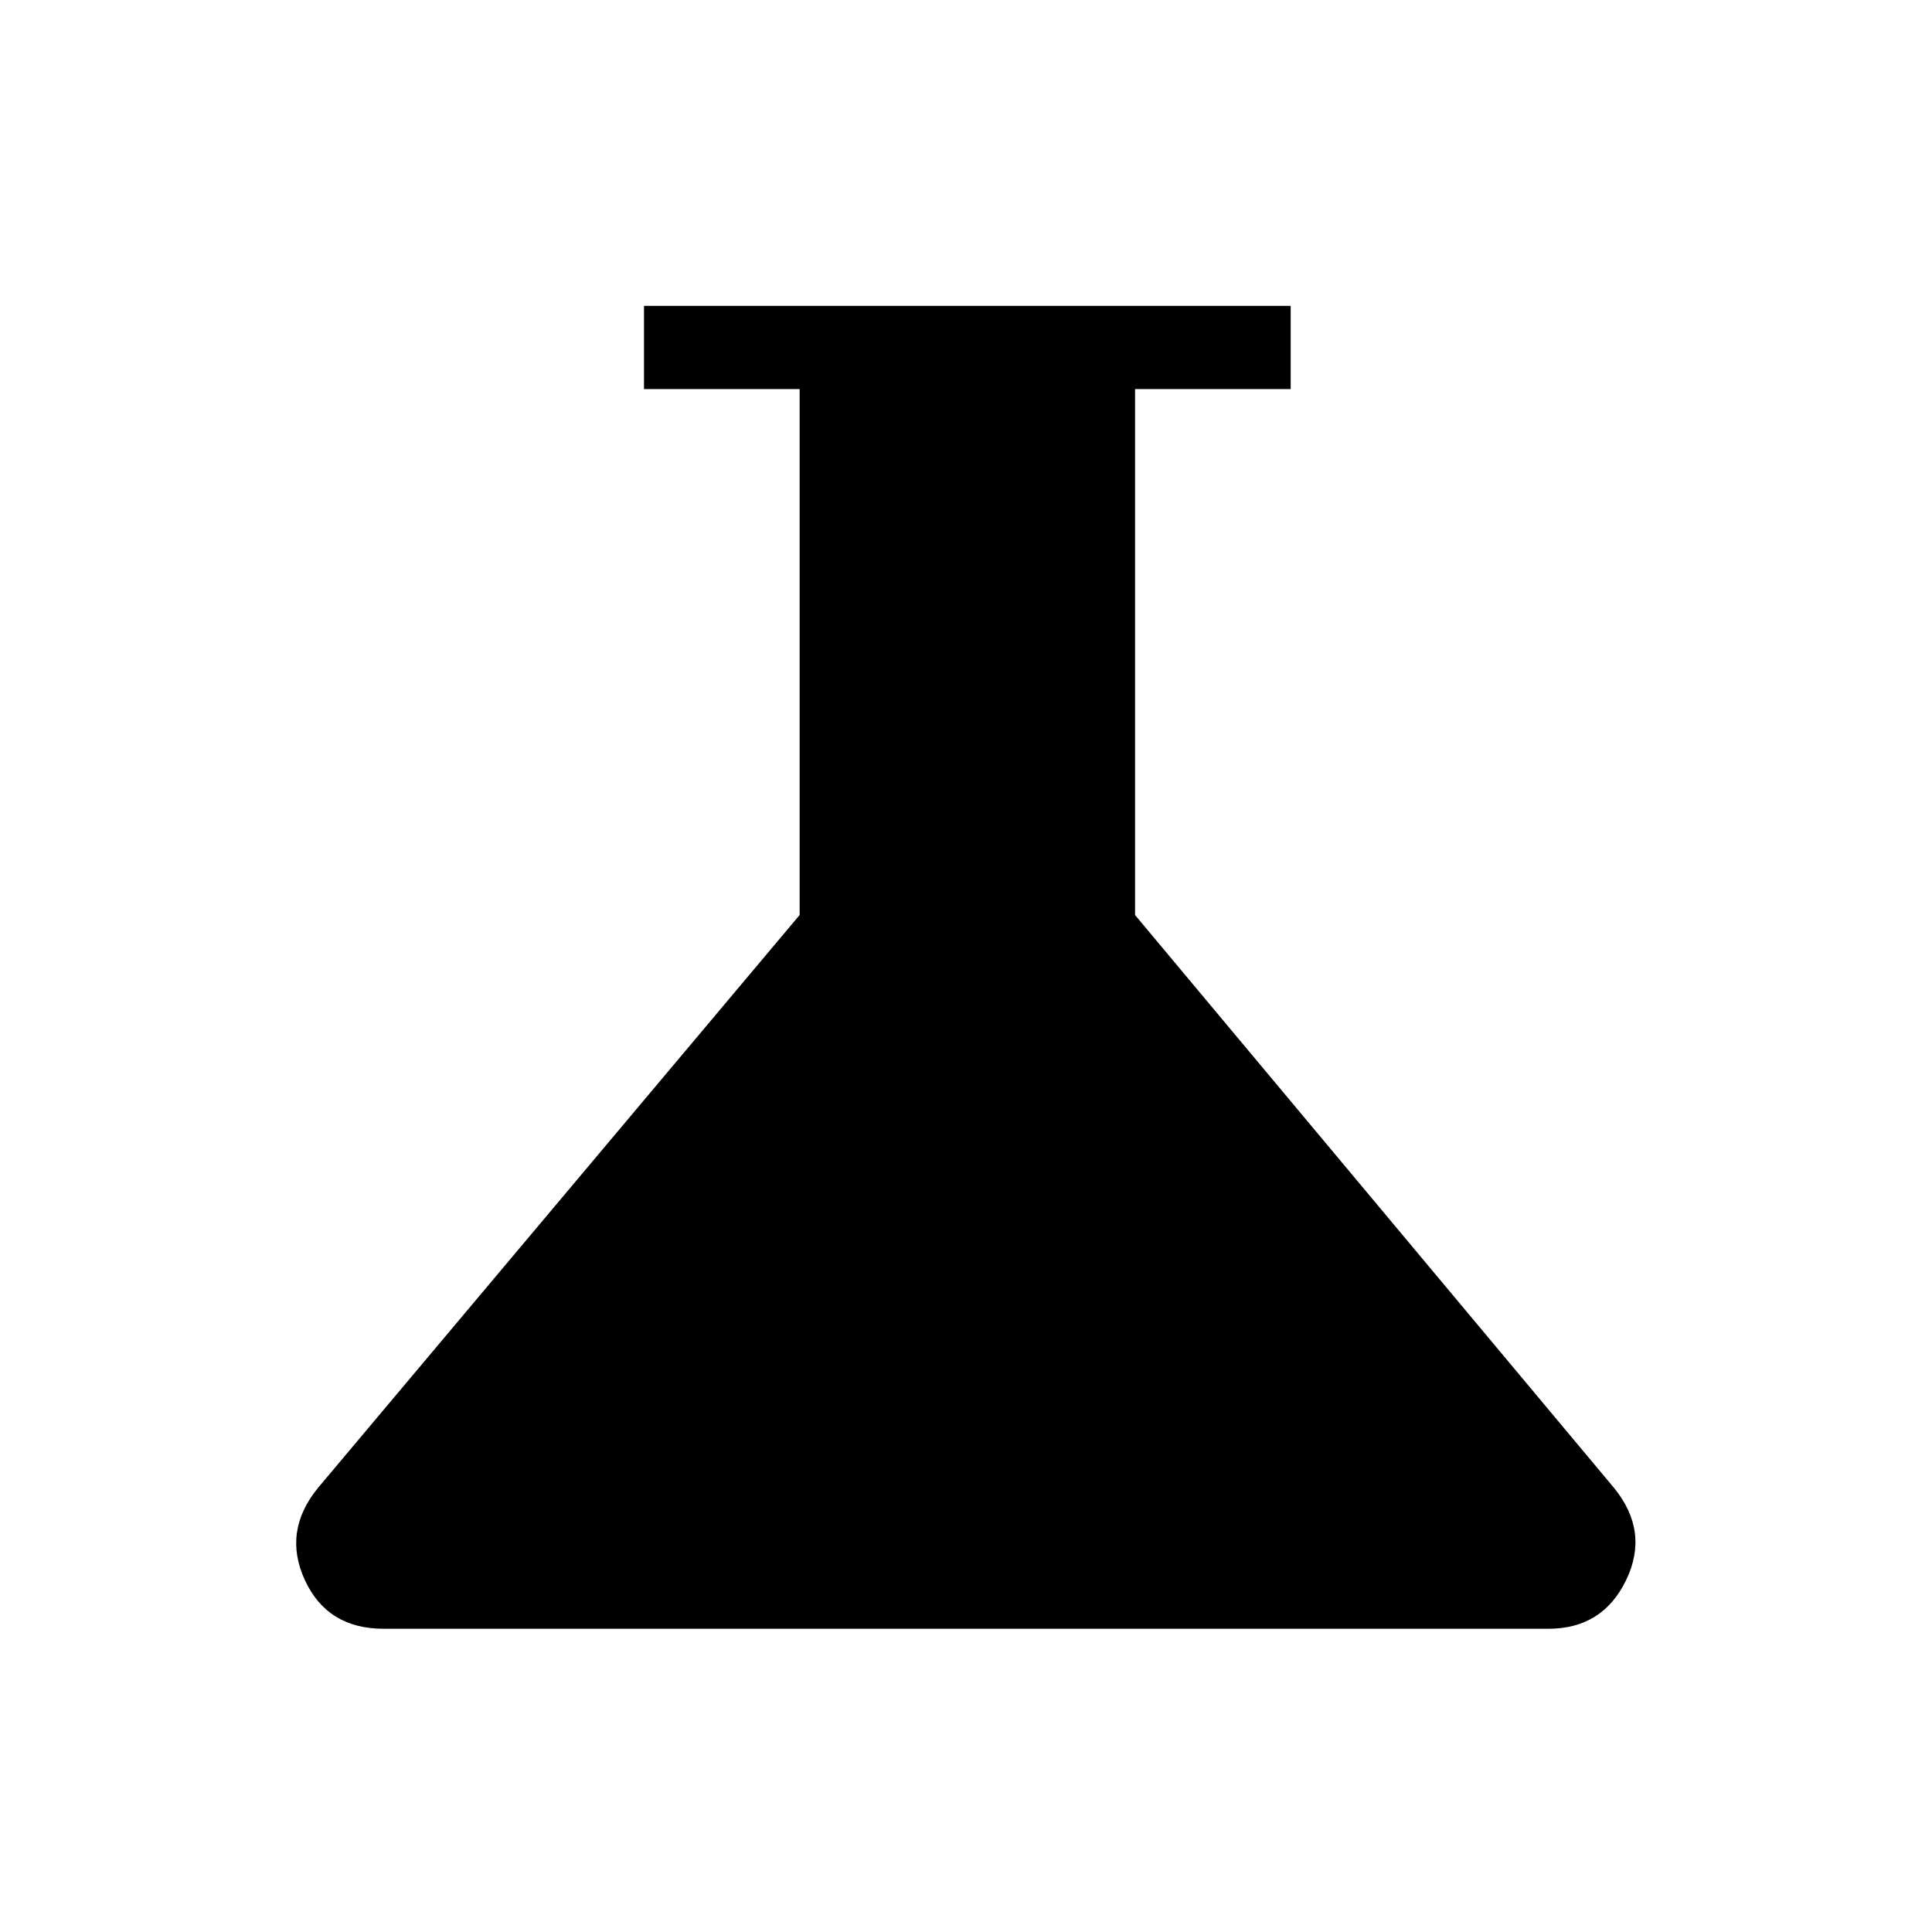 <svg xmlns="http://www.w3.org/2000/svg" height="40" viewBox="0 -960 960 960" width="40"><path d="M190.67-150.67q-28 0-39.17-24.16-11.17-24.17 6.5-45.84l239.33-284.66v-261.34H320V-808h321.33v41.33H564v261.34l238 284.66q17.67 21.67 6 45.84-11.67 24.16-38.67 24.16H190.67Z"/></svg>